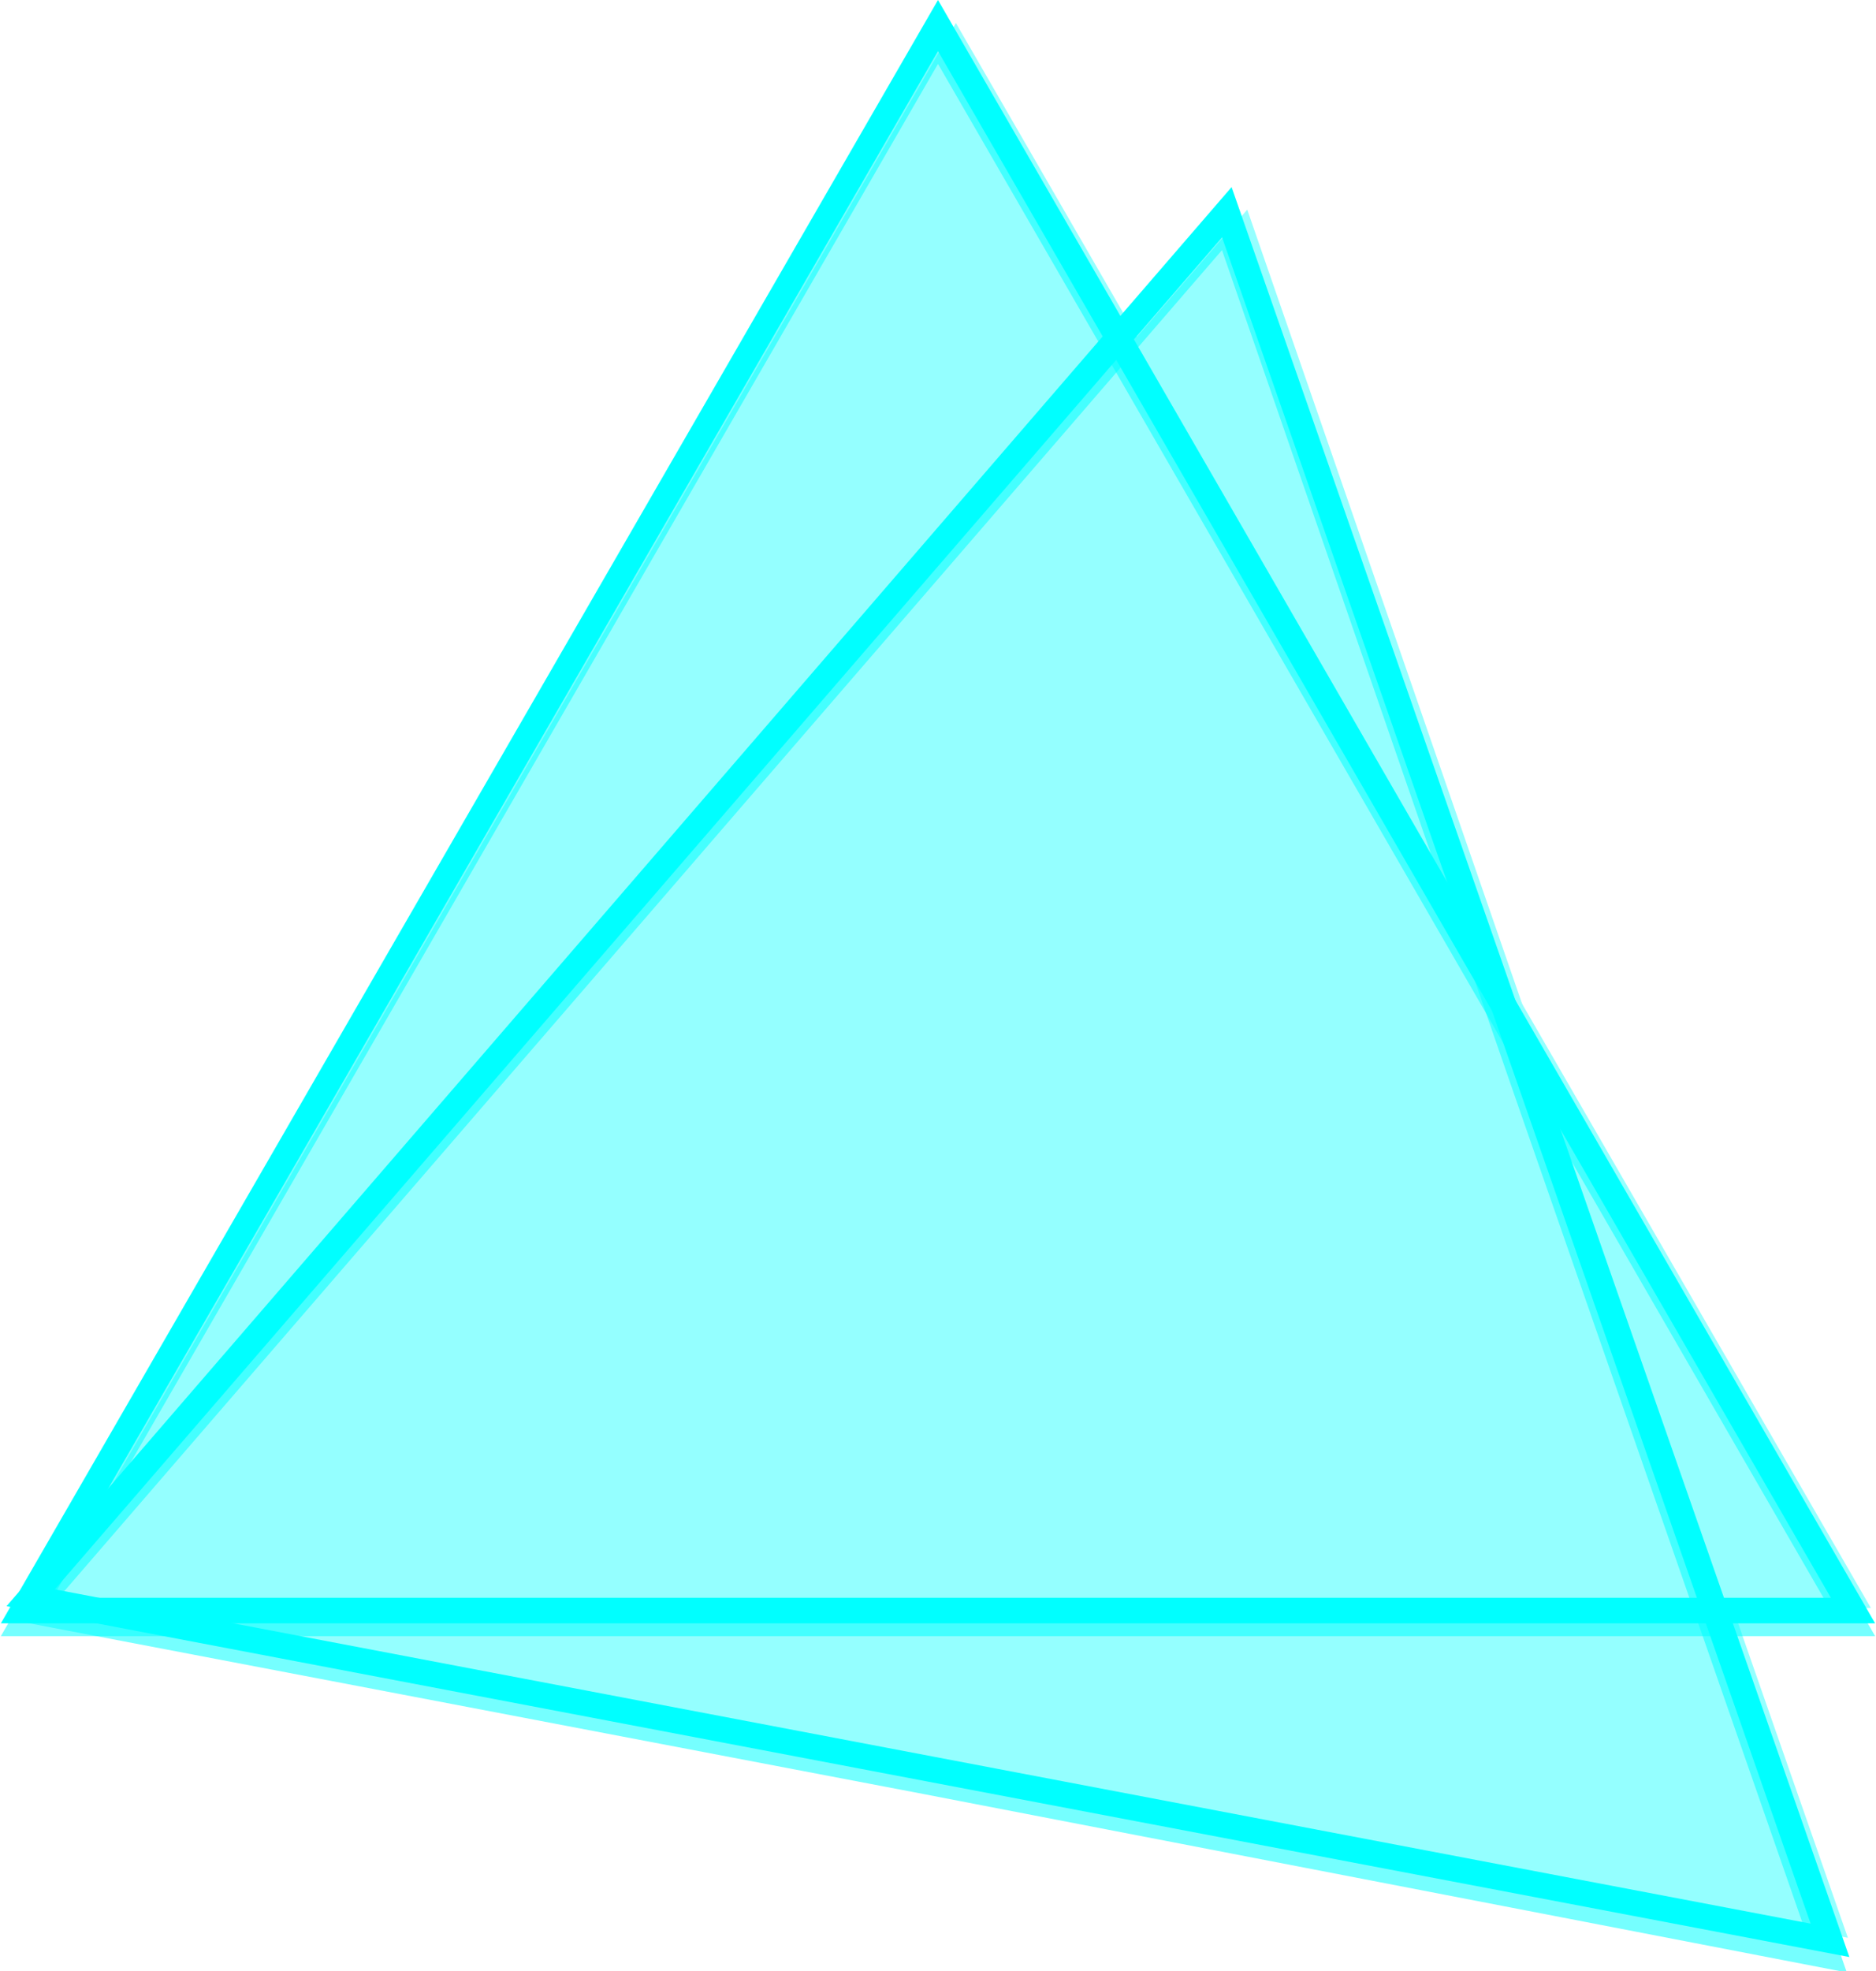 <?xml version="1.0" encoding="utf-8"?>
<!-- Generator: Adobe Illustrator 25.2.1, SVG Export Plug-In . SVG Version: 6.00 Build 0)  -->
<svg version="1.1" id="Ebene_1" xmlns="http://www.w3.org/2000/svg" xmlns:xlink="http://www.w3.org/1999/xlink" x="0px" y="0px"
	 viewBox="0 0 73.4 77.1" style="enable-background:new 0 0 73.4 77.1;" xml:space="preserve">
<style type="text/css">
	.st0{fill:#EEF2F3;}
	.st1{fill:none;stroke:#FFFFFF;stroke-miterlimit:10;}
	.st2{fill:#221F20;}
	.st3{fill:#E492B8;}
	.st4{fill:#F6E778;}
	.st5{fill:#94C9AD;}
	.st6{fill:#AEC4E3;}
	.st7{fill:#FFFFFF;stroke:#94C9AD;stroke-miterlimit:10;}
	.st8{fill:#94C9AD;stroke:#FFFFFF;stroke-miterlimit:10;}
	.st9{fill:#C6C5E0;}
	.st10{fill:#333333;}
	.st11{opacity:0.44;}
	.st12{fill:none;stroke:#8AFF03;stroke-width:0.25;stroke-miterlimit:10;}
	.st13{fill:none;stroke:#8AFF03;stroke-miterlimit:10;}
	.st14{opacity:0.54;fill:#8AFF03;}
	.st15{opacity:0.7;}
	.st16{opacity:0.47;fill:#8AFF03;}
	.st17{opacity:0.24;fill:#8AFF03;}
	.st18{opacity:0.47;}
	.st19{fill:#8AFF03;}
	.st20{fill:#333333;stroke:#00FFFF;stroke-miterlimit:10;}
	.st21{fill:none;stroke:#00FFFF;stroke-miterlimit:10;}
	.st22{fill:#00FFFF;stroke:#00FFFF;stroke-miterlimit:10;}
	.st23{fill:#FFFFFF;}
	.st24{fill:#1168D9;}
	.st25{opacity:0.42;fill:#00FFFF;}
	.st26{fill:#1BCCC7;}
	.st27{fill:#D8E0F2;}
	.st28{fill:#020F59;}
	.st29{fill:#7787A6;}
	.st30{fill:#1168D9;stroke:#00FFFF;stroke-miterlimit:10;}
	.st31{opacity:0.42;}
	.st32{fill:#00FFFF;}
	.st33{opacity:0.54;fill:#00FFFF;}
	.st34{opacity:0.54;fill:none;stroke:#00FFFF;stroke-miterlimit:10;}
</style>
<g>
	<g class="st31">
		<polygon class="st33" points="37.4,1.4 55.3,32.4 73.2,63.4 37.4,63.4 1.6,63.4 19.5,32.4 		"/>
		<polygon class="st33" points="48.7,8.7 60.4,42.5 72.2,76.3 37,69.6 1.9,62.9 25.3,35.8 		"/>
		<polygon class="st32" points="37.4,0.9 55.3,31.9 73.2,62.9 37.4,62.9 1.6,62.9 19.5,31.9 		"/>
		<polygon class="st32" points="48.8,8.2 60.5,42 72.3,75.8 37.1,69.1 1.9,62.3 25.3,35.3 		"/>
	</g>
	<g>
		<polygon class="st34" points="36.7,1.5 54.6,32.5 72.5,63.5 36.7,63.5 0.9,63.5 18.8,32.5 		"/>
		<polygon class="st34" points="48,8.8 59.7,42.6 71.5,76.5 36.3,69.7 1.2,63 24.6,35.9 		"/>
		<polygon class="st21" points="36.7,1 54.6,32 72.5,63 36.7,63 0.9,63 18.8,32 		"/>
		<polygon class="st21" points="48,8.3 59.8,42.1 71.6,75.9 36.4,69.2 1.2,62.5 24.6,35.4 		"/>
	</g>
</g>
</svg>
